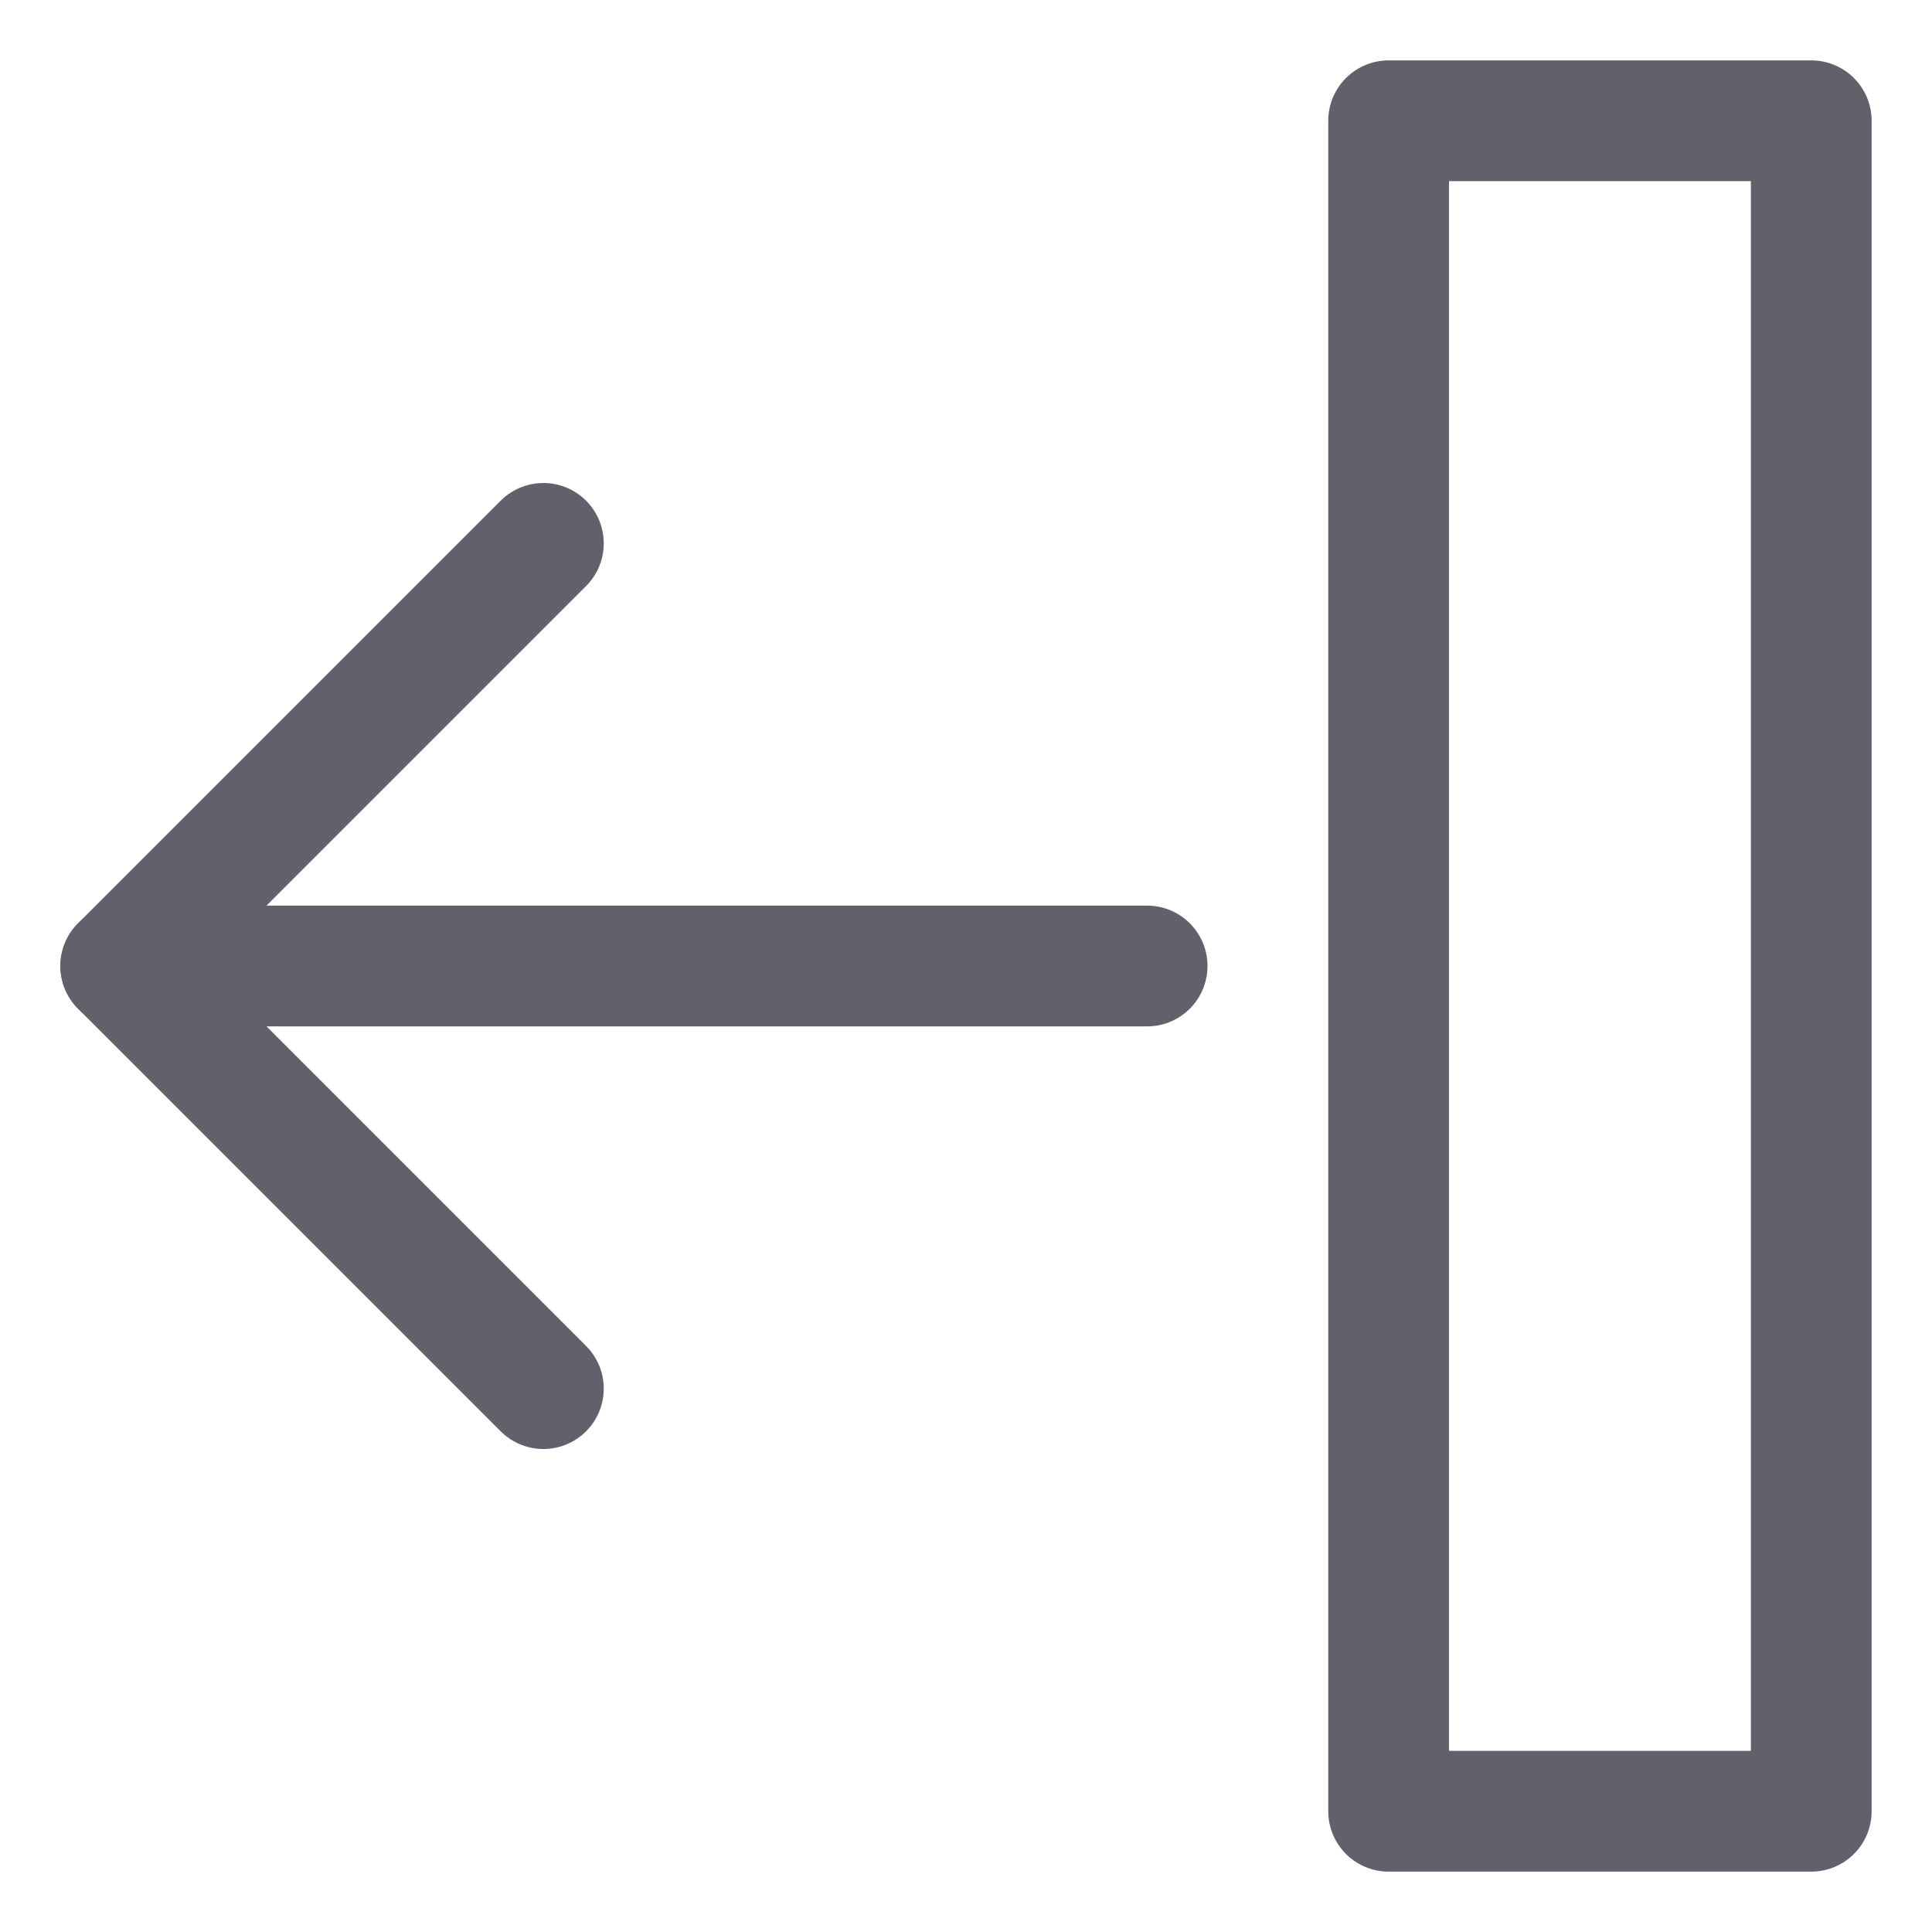<svg xmlns="http://www.w3.org/2000/svg" height="24" width="24" viewBox="0 0 32 32"><g stroke-linecap="round" fill="#61616b" stroke-linejoin="round" class="nc-icon-wrapper"><rect data-color="color-2" x="23" y="2" transform="matrix(-1 9.640631e-11 -9.640631e-11 -1 53 32)" fill="none" stroke="#61616b" stroke-width="2" width="7" height="28"></rect> <line data-cap="butt" fill="none" stroke="#61616b" stroke-width="2" x1="19" y1="16" x2="2" y2="16"></line> <polyline fill="none" stroke="#61616b" stroke-width="2" points="9,23 2,16 9,9 "></polyline></g></svg>